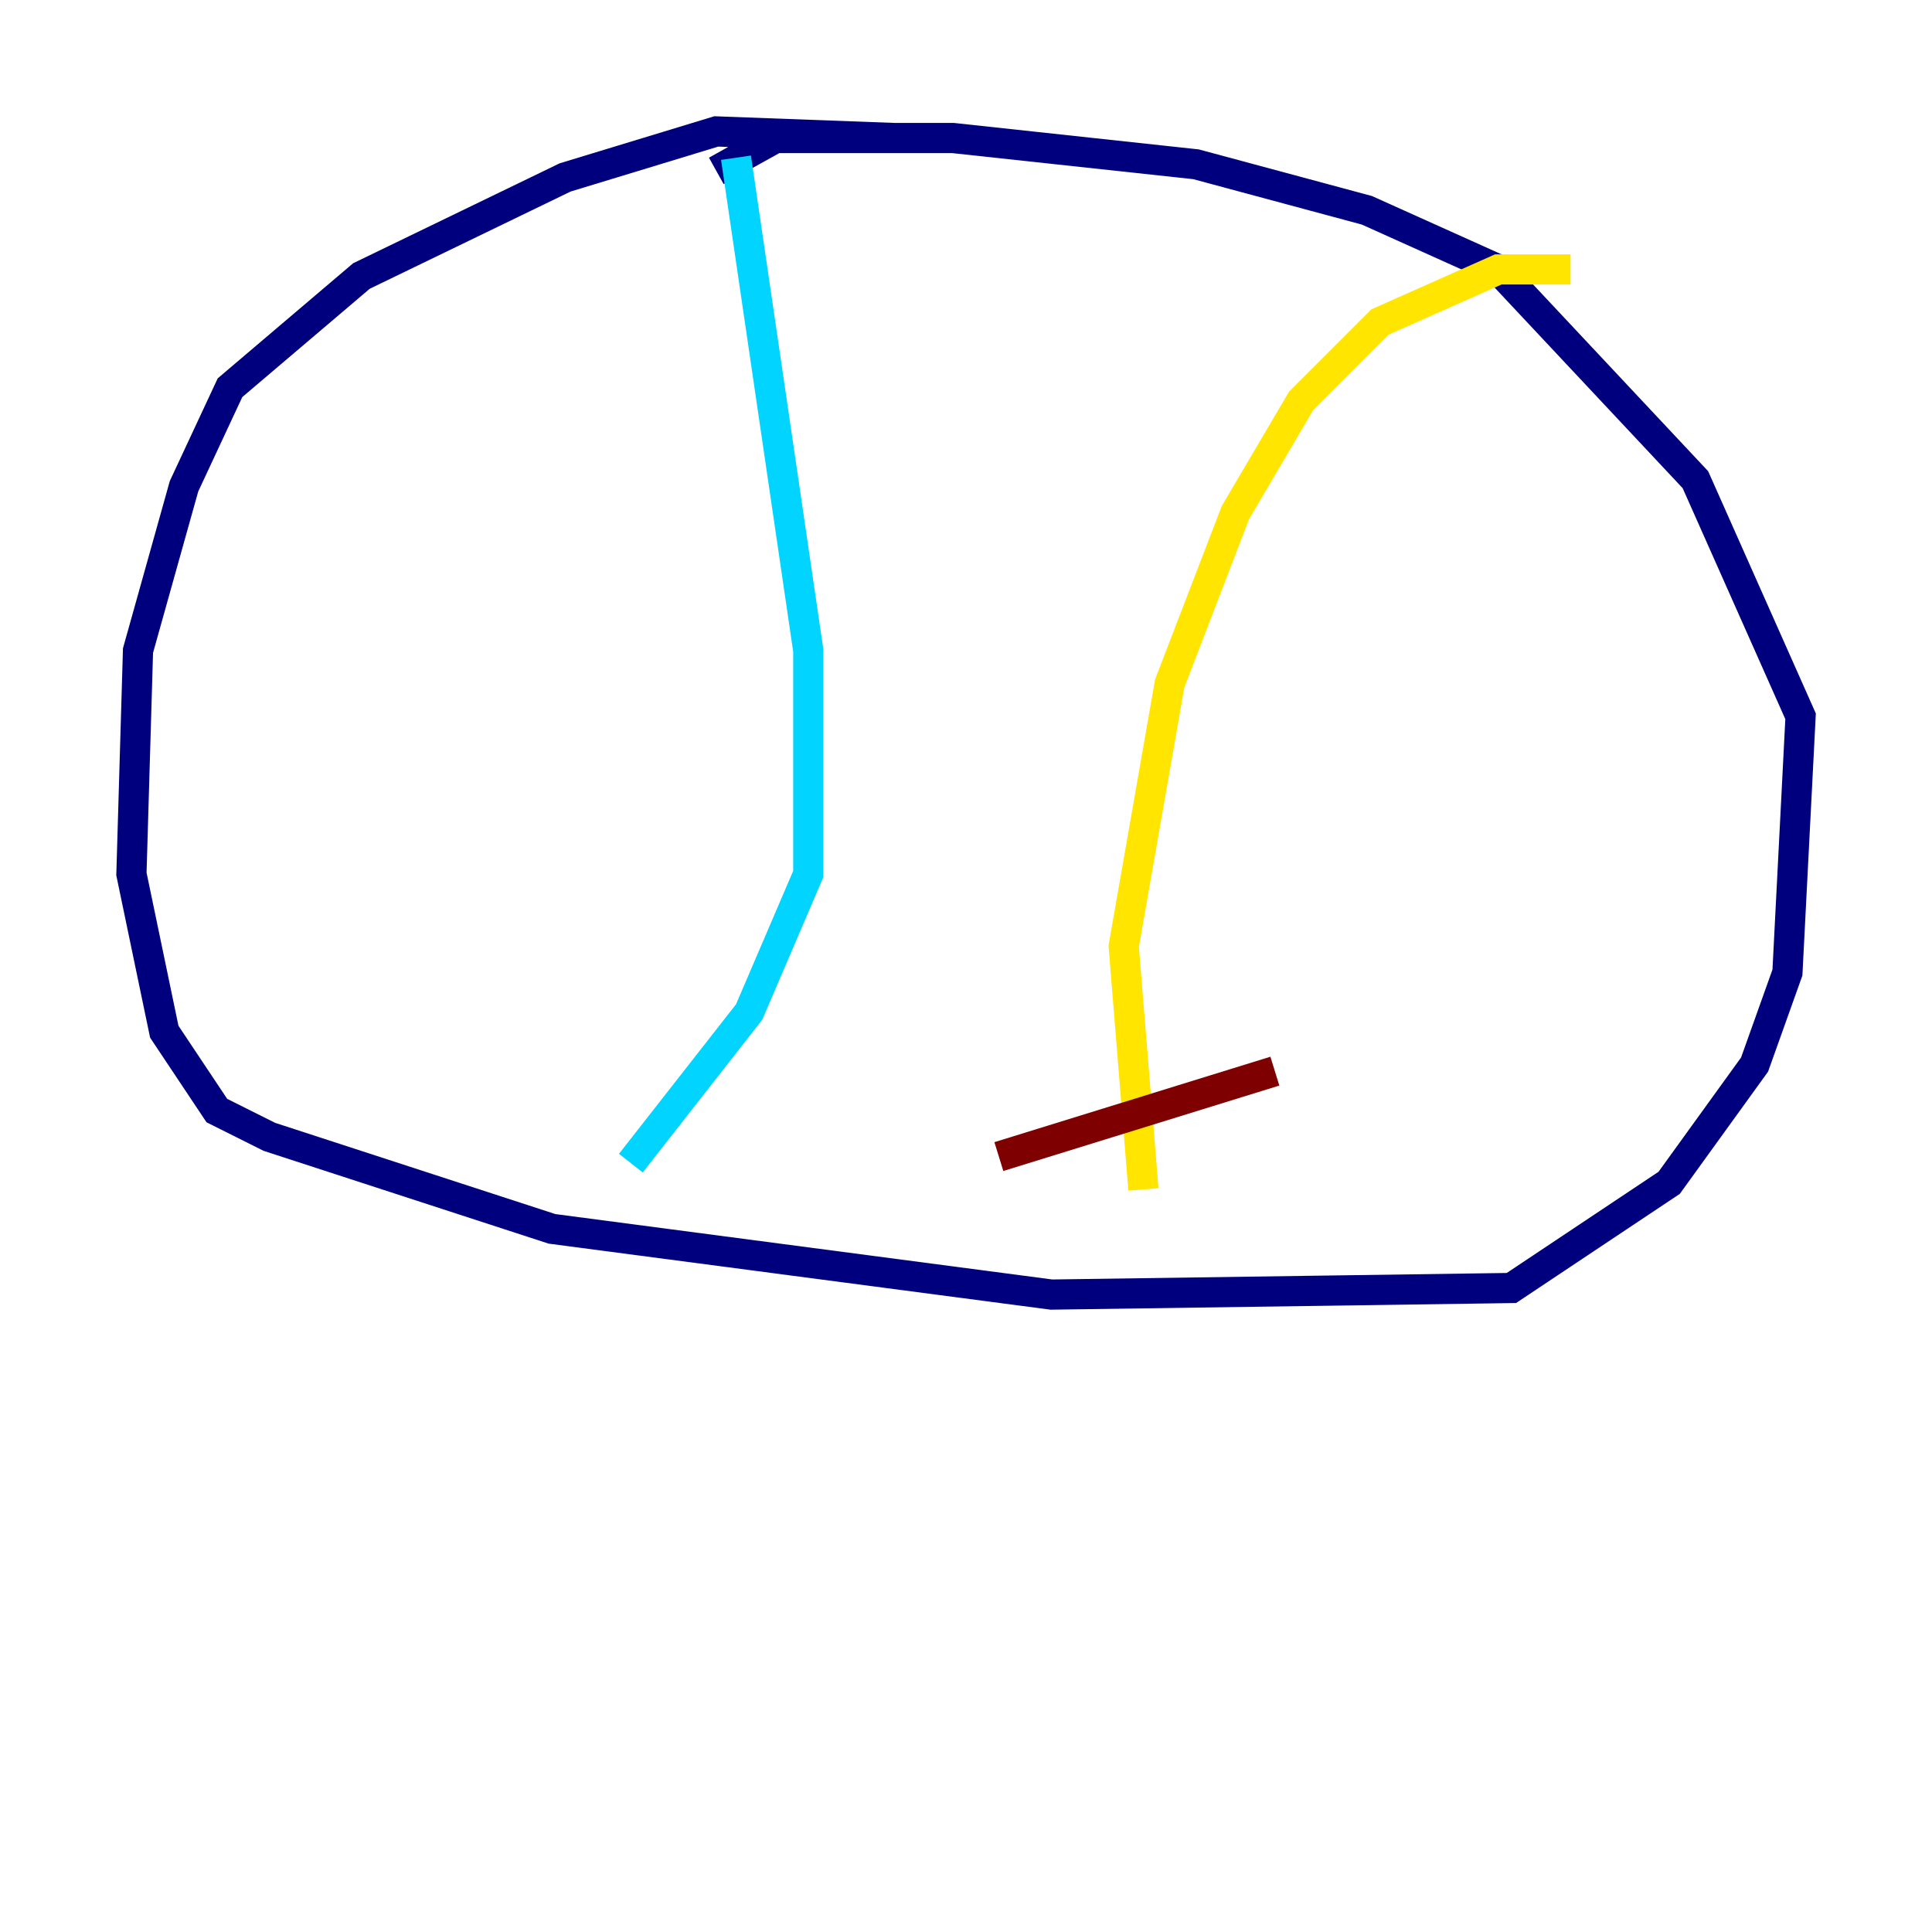 <?xml version="1.0" encoding="utf-8" ?>
<svg baseProfile="tiny" height="128" version="1.2" viewBox="0,0,128,128" width="128" xmlns="http://www.w3.org/2000/svg" xmlns:ev="http://www.w3.org/2001/xml-events" xmlns:xlink="http://www.w3.org/1999/xlink"><defs /><polyline fill="none" points="59.211,9.143 47.456,8.707 37.442,11.755 23.946,18.286 15.238,25.687 12.191,32.218 9.143,43.102 8.707,57.905 10.884,68.354 14.367,73.578 17.85,75.32 36.571,81.415 69.66,85.769 100.136,85.333 110.585,78.367 116.245,70.531 118.422,64.435 119.293,47.456 112.326,31.782 99.265,17.85 90.558,13.932 79.238,10.884 63.129,9.143 51.374,9.143 47.456,11.32" stroke="#00007f" stroke-width="2" /><polyline fill="none" points="48.762,10.449 53.551,43.102 53.551,57.905 49.633,67.048 41.796,77.061" stroke="#00d4ff" stroke-width="2" /><polyline fill="none" points="104.054,17.85 99.265,17.85 91.429,21.333 86.204,26.558 81.85,33.959 77.497,45.279 74.449,62.694 75.755,78.803" stroke="#ffe500" stroke-width="2" /><polyline fill="none" points="66.177,76.626 84.463,70.966" stroke="#7f0000" stroke-width="2" /></svg>
